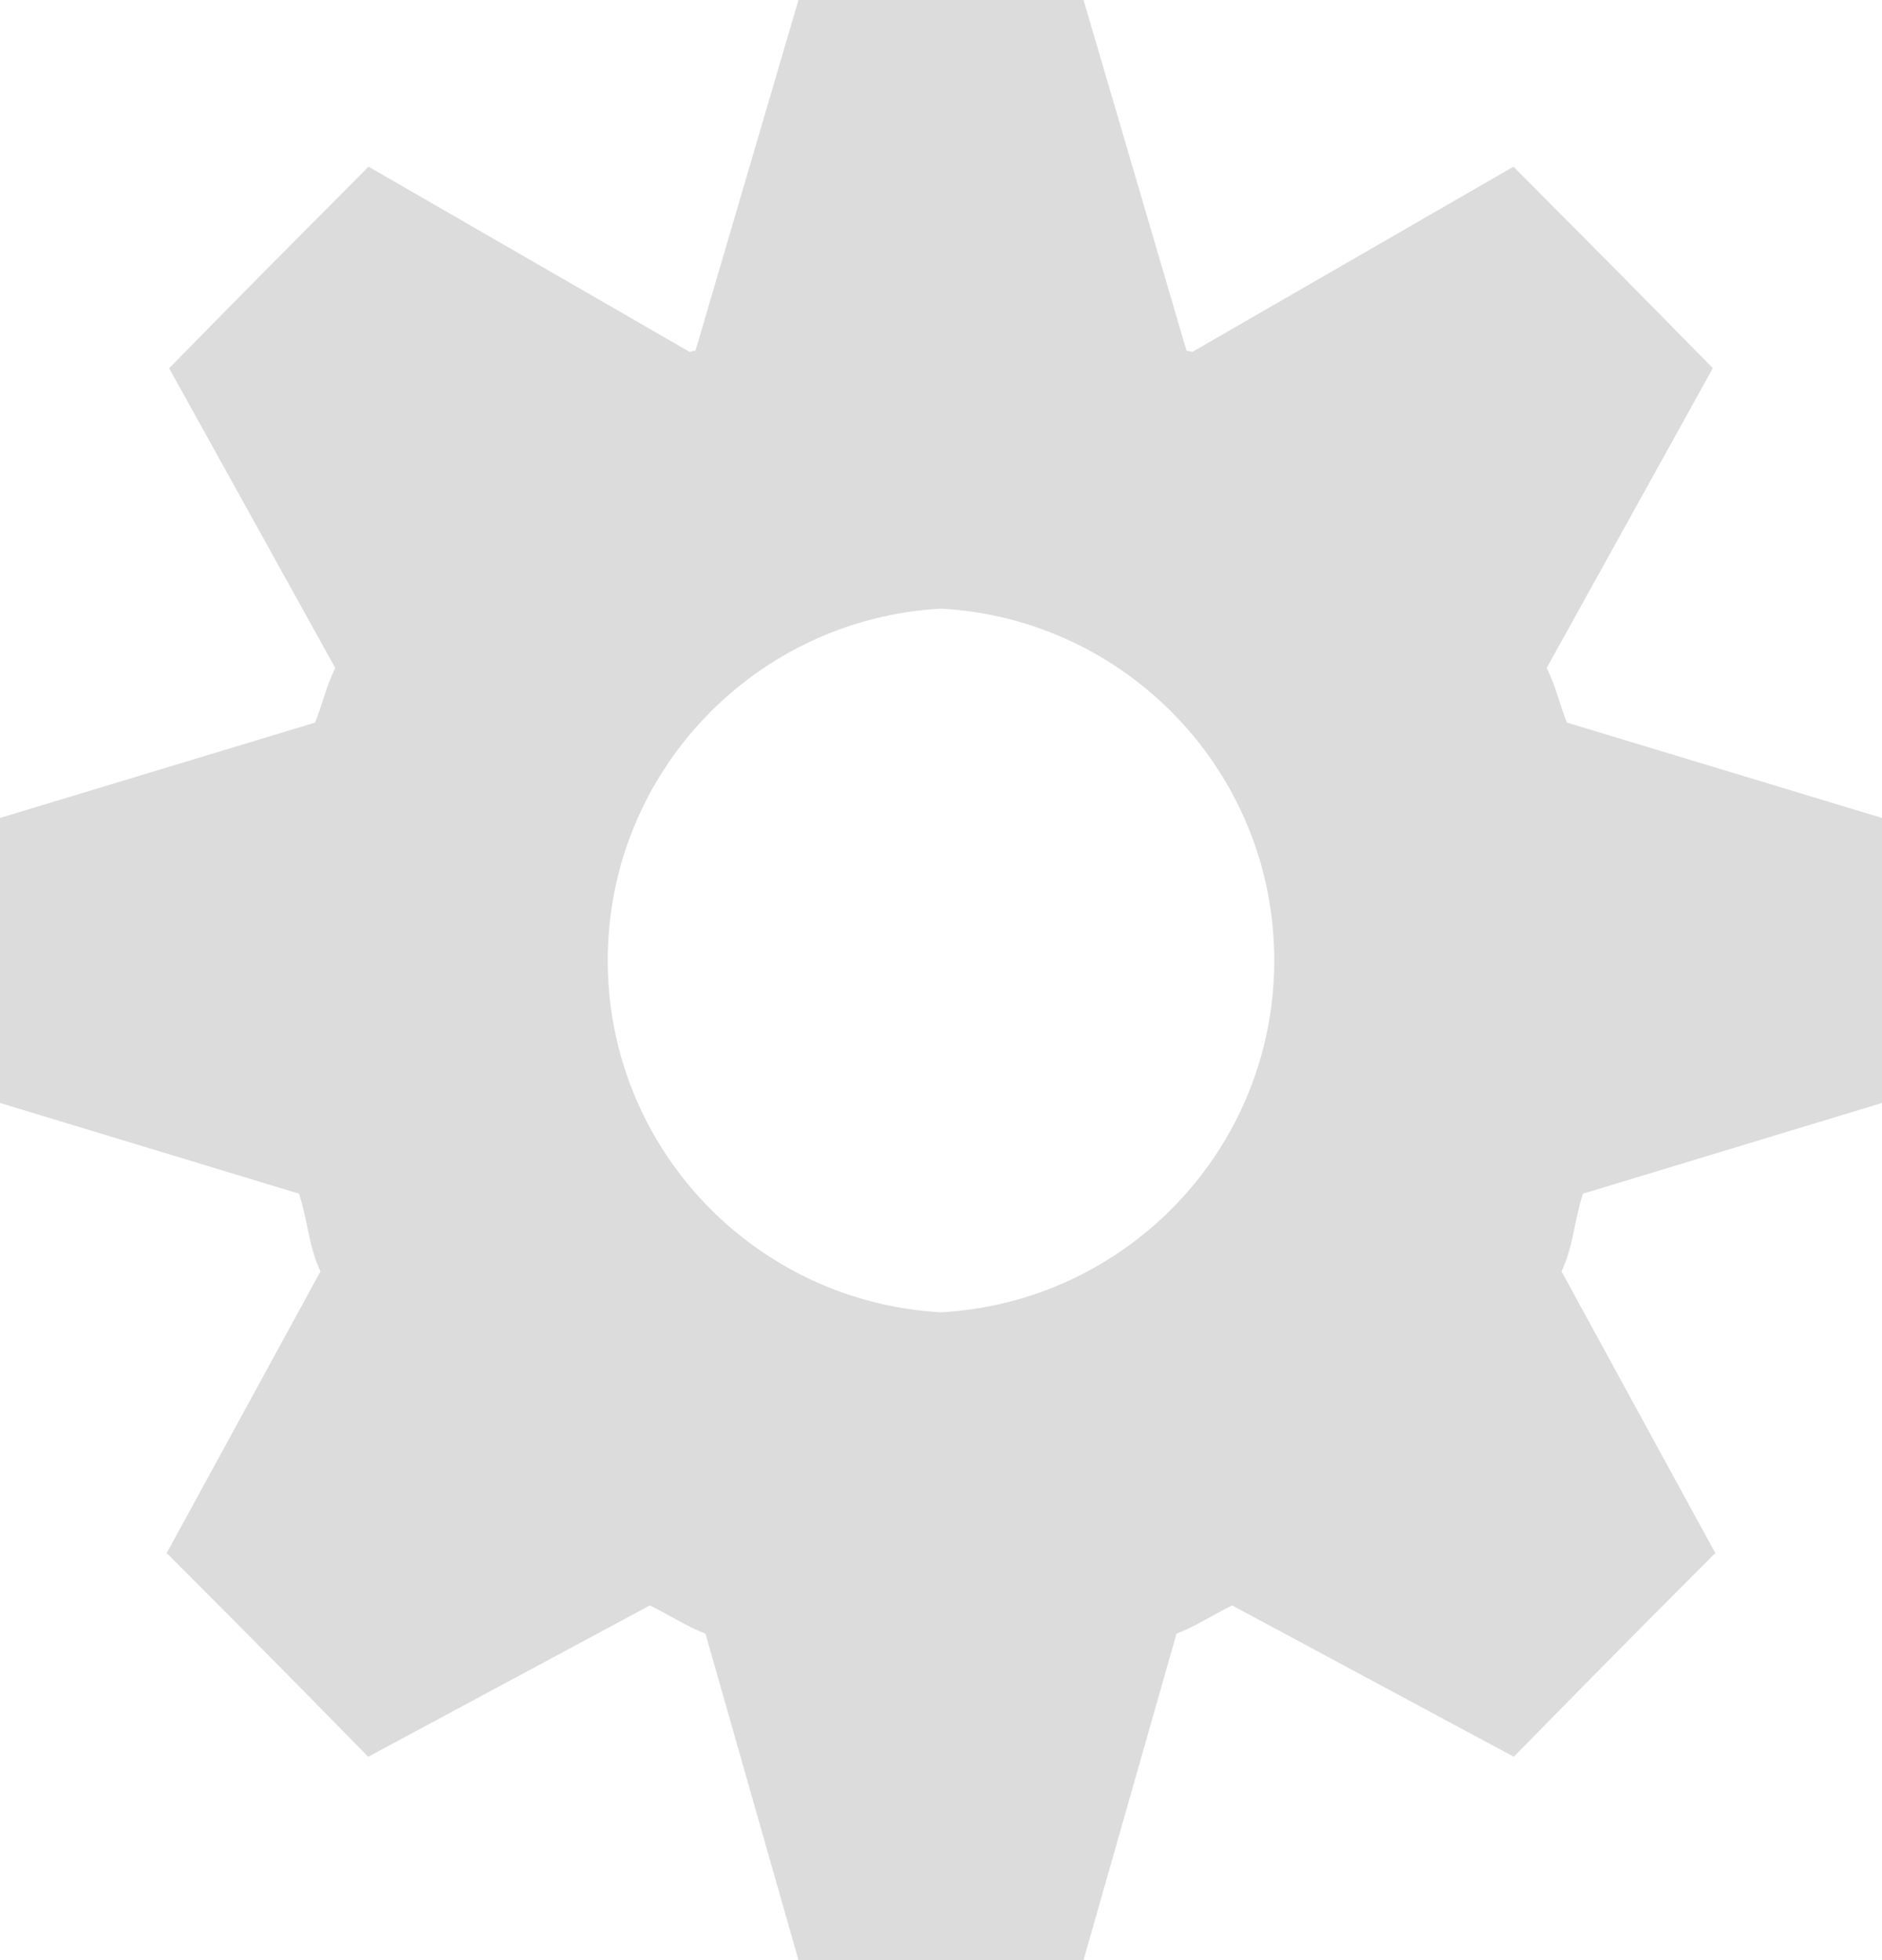 <?xml version="1.0" ?><!DOCTYPE svg  PUBLIC '-//W3C//DTD SVG 1.1//EN'  'http://www.w3.org/Graphics/SVG/1.1/DTD/svg11.dtd'><svg enable-background="new 0 0 48 50" height="50px" id="Layer_1" version="1.1" viewBox="0 0 48 50" width="48px" xml:space="preserve" xmlns="http://www.w3.org/2000/svg" xmlns:xlink="http://www.w3.org/1999/xlink"><path d="M39.964,18.432c-0.192-0.476-0.284-0.938-0.517-1.392l4.238-7.648l-1.838-1.87l-1.387-1.401L38.6,4.252  l-8.193,4.727c-0.048-0.019-0.096-0.026-0.144-0.029L27.635,0h-2.644H24h-0.991h-2.644l-2.628,8.95  c-0.048,0.002-0.096,0.01-0.144,0.029L9.4,4.252l-1.861,1.87L6.152,7.523l-1.838,1.87l4.238,7.648  c-0.232,0.454-0.324,0.916-0.517,1.392L0,20.865v2.644v1.982v2.644l7.626,2.314c0.224,0.682,0.245,1.342,0.547,1.984l-3.921,7.184  l1.87,1.877l1.401,1.417l1.869,1.901l7.181-3.859c0.462,0.218,0.936,0.539,1.419,0.716L20.365,50h2.644H24h0.991h2.644l2.373-8.331  c0.483-0.177,0.957-0.498,1.419-0.716l7.181,3.859l1.869-1.901l1.401-1.417l1.87-1.877l-3.921-7.184  c0.302-0.643,0.323-1.303,0.547-1.984L48,28.135v-2.644v-1.982v-2.644L39.964,18.432z M24,33.475c-4.736-0.261-8.5-4.174-8.5-8.975  c0-4.801,3.764-8.714,8.5-8.975c4.736,0.261,8.5,4.173,8.5,8.975C32.5,29.301,28.736,33.214,24,33.475z" fill="#DCDCDC"/></svg>